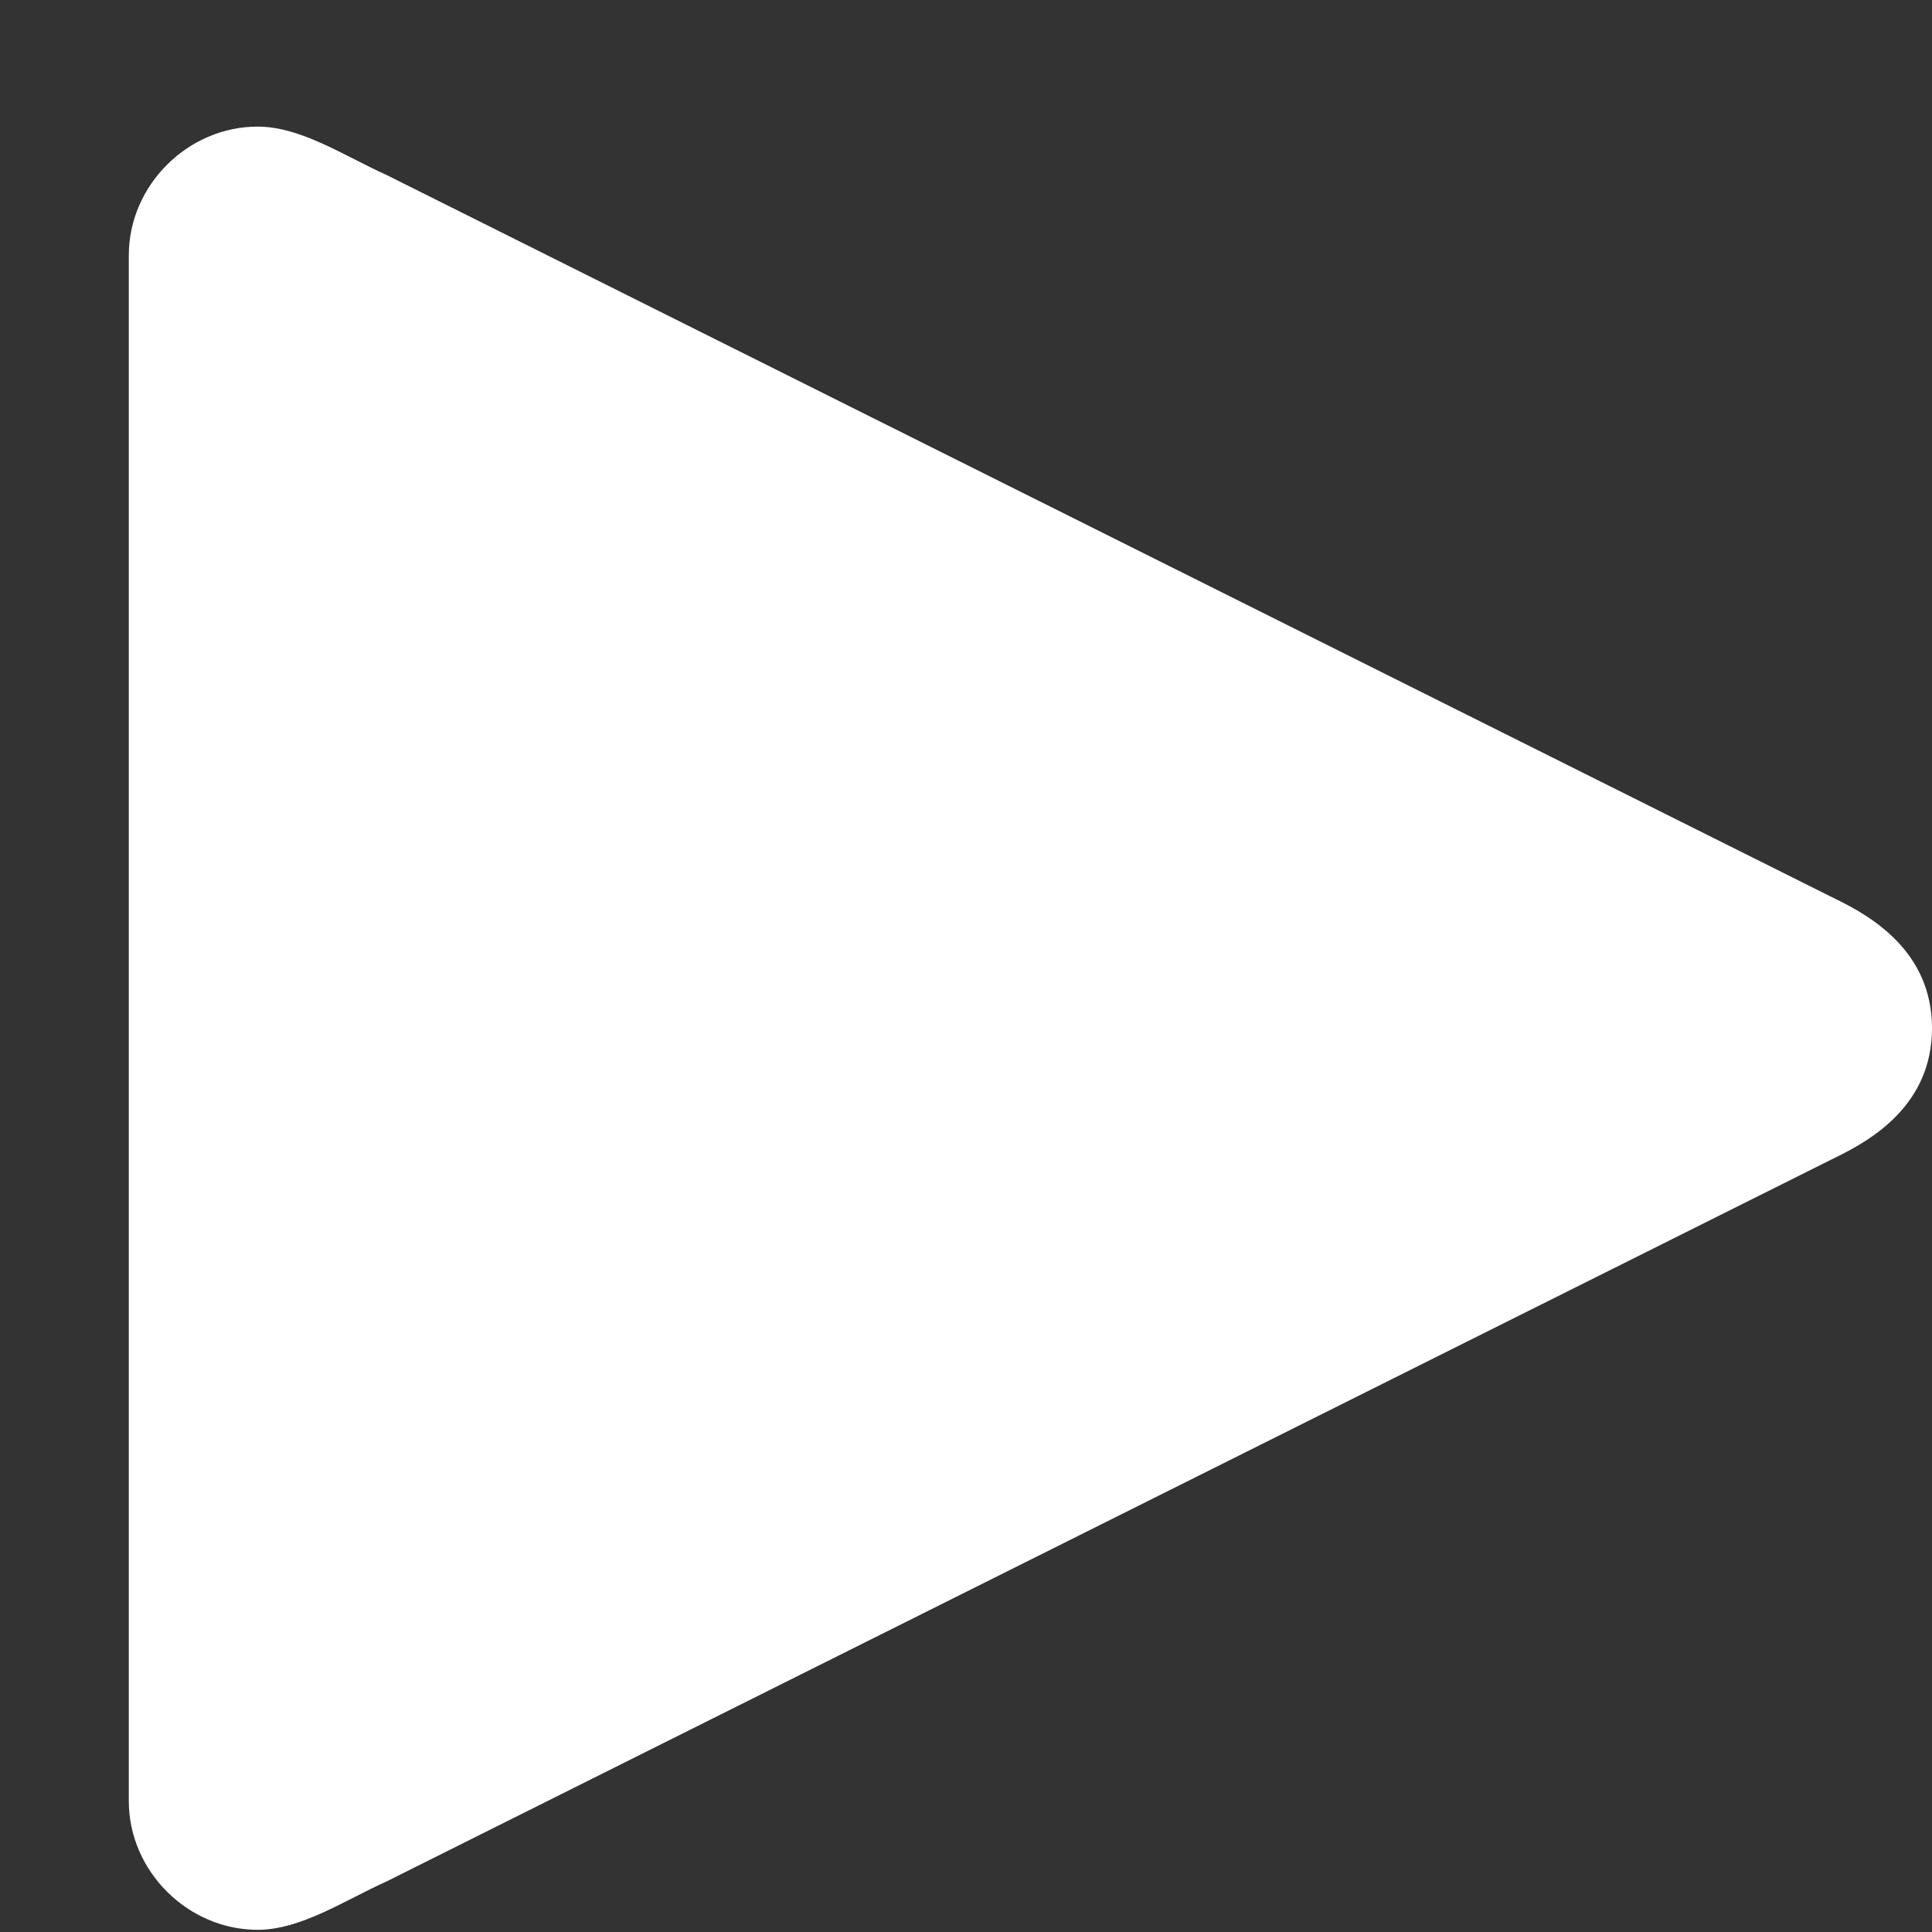 <svg width="15" height="15" xmlns="http://www.w3.org/2000/svg">

 <rect width="100%" height="100%" fill="#333333" stroke="none"/>

 <g>
  <title>background</title>
  <rect fill="none" id="canvas_background" height="15" width="15" y="-1" x="-1"/>
 </g>
 <g>
  <title>Layer 1</title>
  <path fill="#ffffff" id="svg_1" d="m1,13.983c0,0.547 0.461,1 1,1c0.336,0 0.672,-0.227 1,-0.375l11.258,-5.625c0.273,-0.133 0.742,-0.406 0.742,-1s-0.469,-0.867 -0.742,-1l-11.258,-5.625c-0.328,-0.148 -0.664,-0.375 -1,-0.375c-0.539,0 -1,0.453 -1,1l0,12z"/>
 </g>
</svg>